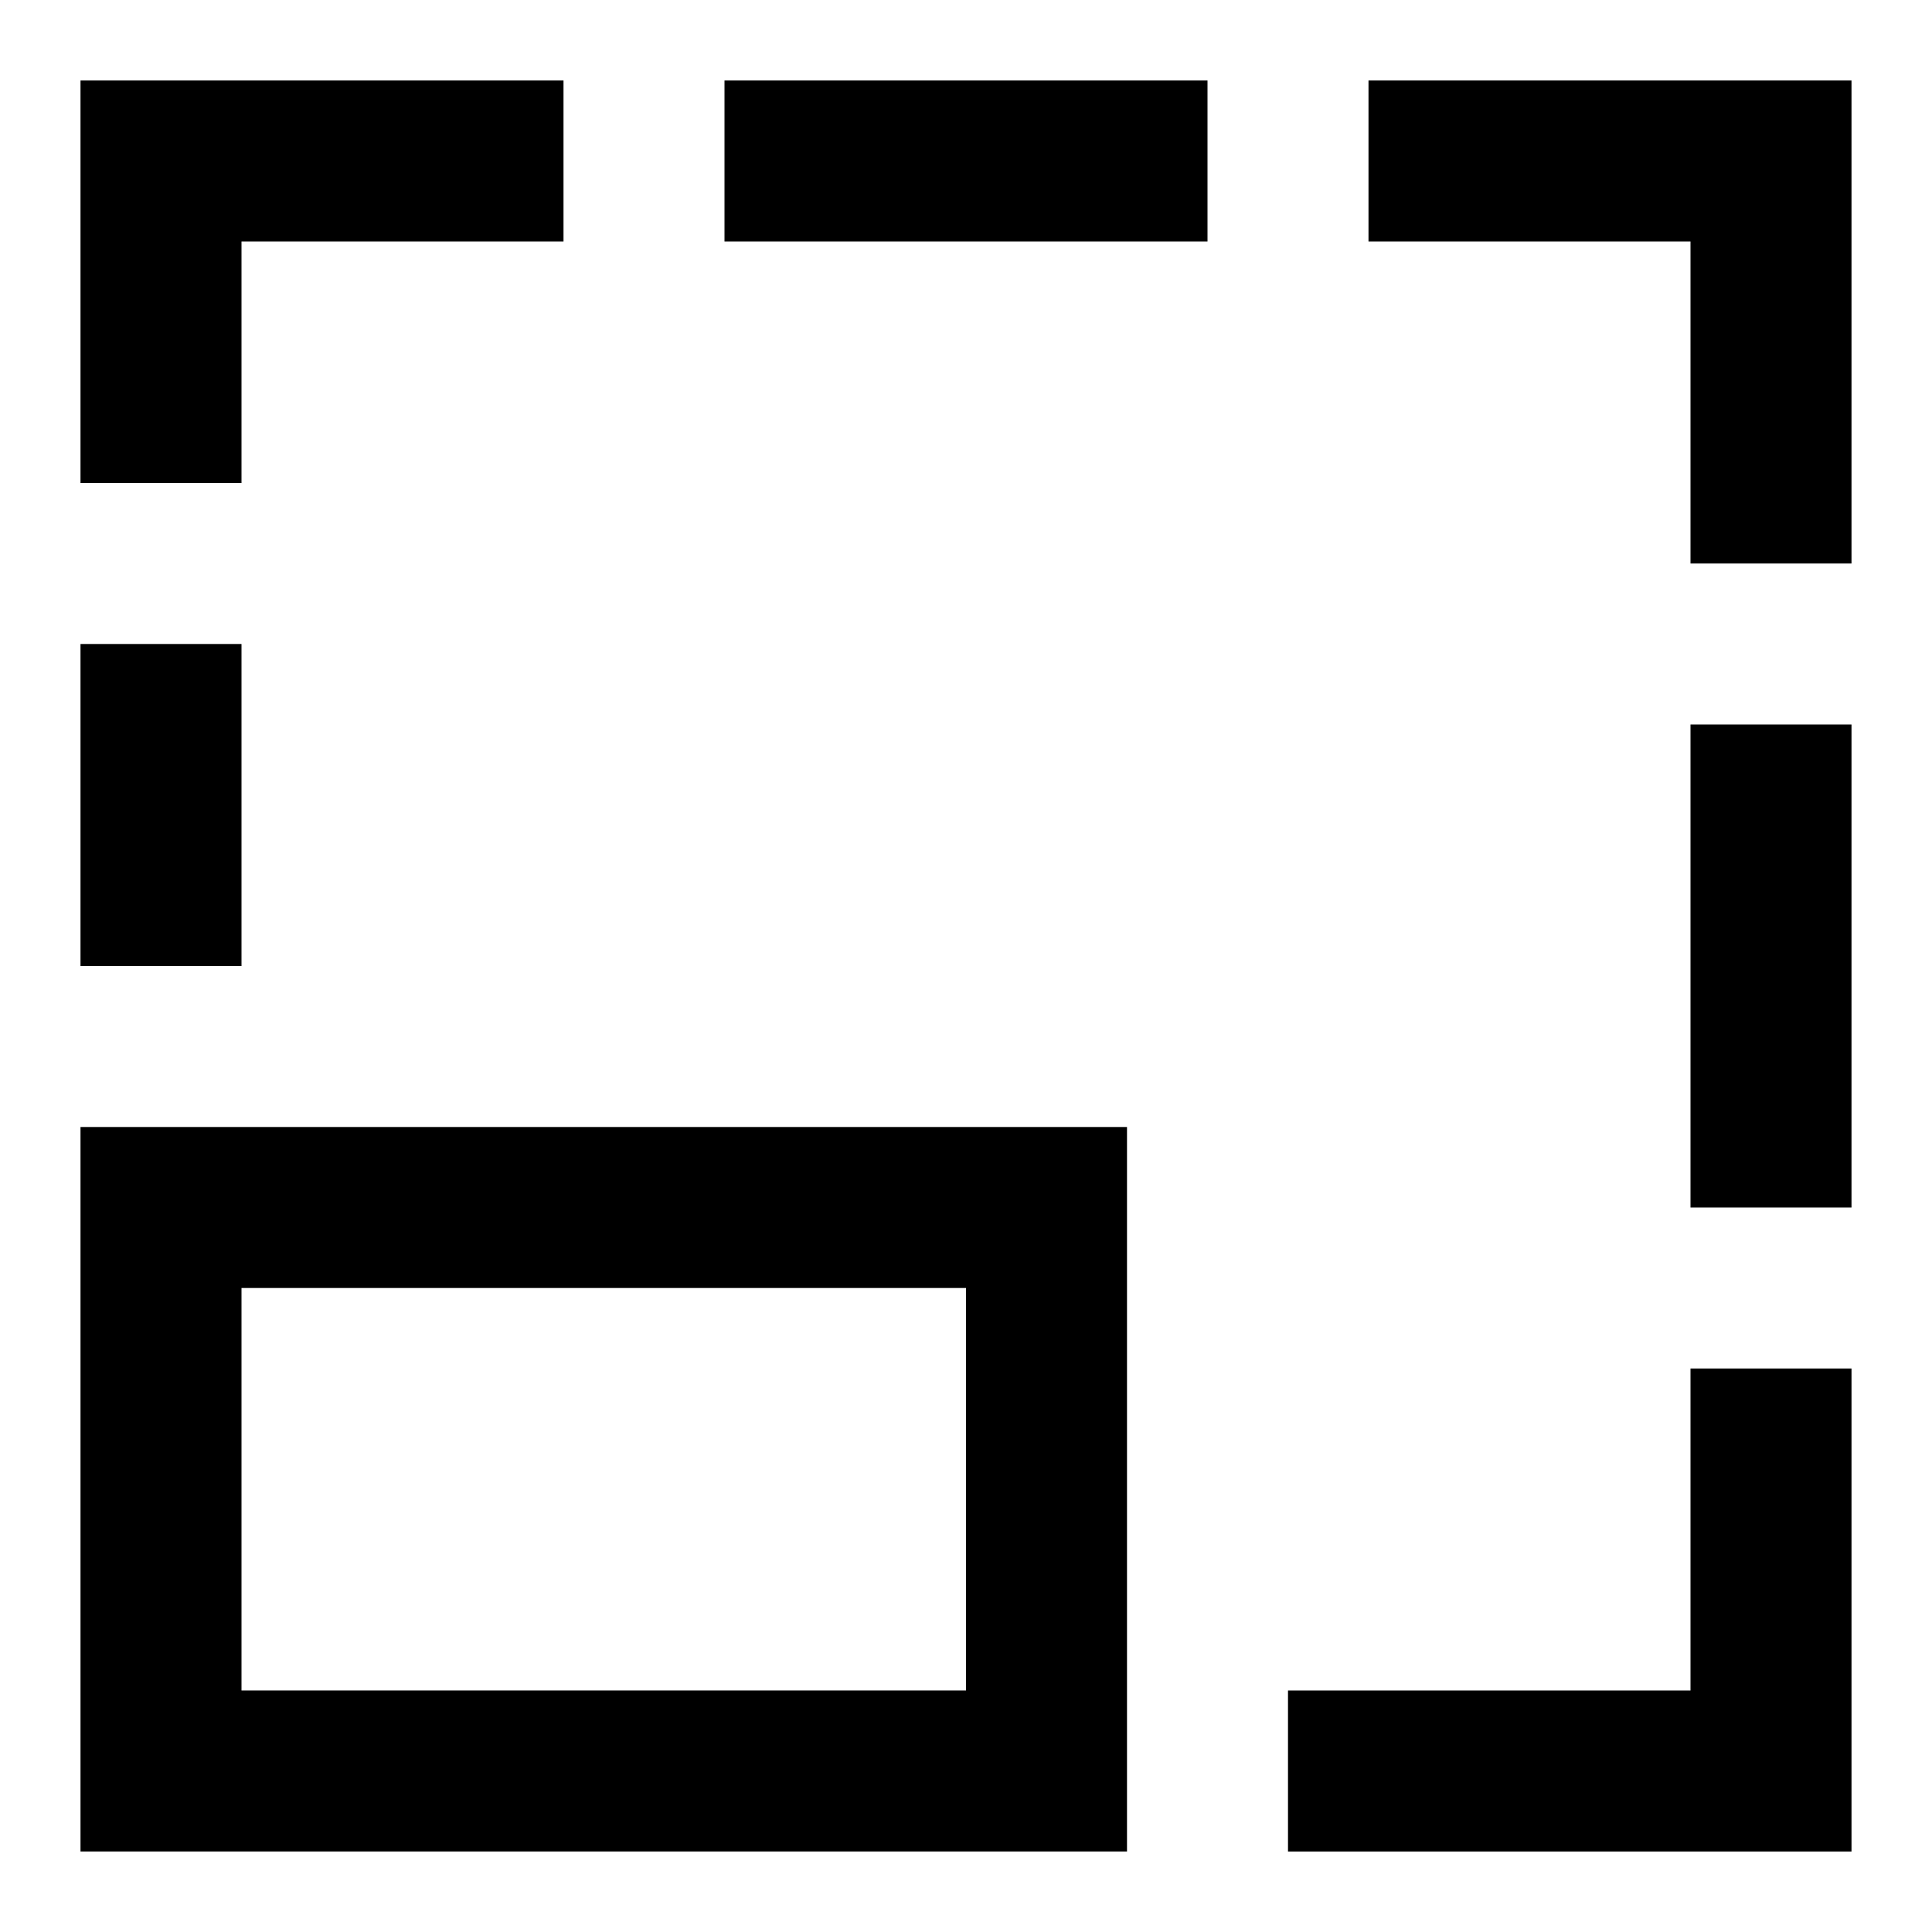 <svg xmlns="http://www.w3.org/2000/svg" viewBox="0 0 24 24">
  <path
     style="fill:#000000;stroke:none;"
     d="m 1,14 v 9 H 14 V 14 H 1 l 2,2 h 9 v 5 H 3 v -5 z"/>
  <path
     style="fill:#000000;stroke:none;"
     d="M 1,12 H 3 V 8 H 1 Z"/>
  <path
     style="fill:#000000;stroke:none;"
     d="M 1,6 V 1 H 7 V 3 H 3 v 3 z"/>
  <path
     style="fill:#000000;stroke:none;"
     d="m 9,1 v 2 h 6 V 1 Z"/>
  <path
     style="fill:#000000;stroke:none;"
     d="m 17,1 v 2 h 4 v 4 h 2 V 1 Z"/>
  <path
     style="fill:#000000;stroke:none;"
     d="m 21,9 v 6 h 2 V 9 Z"/>
  <path
     style="fill:#000000;stroke:none;"
     d="m 21,17 v 4 h -5 v 2 h 7 v -6 z"/>
</svg>
